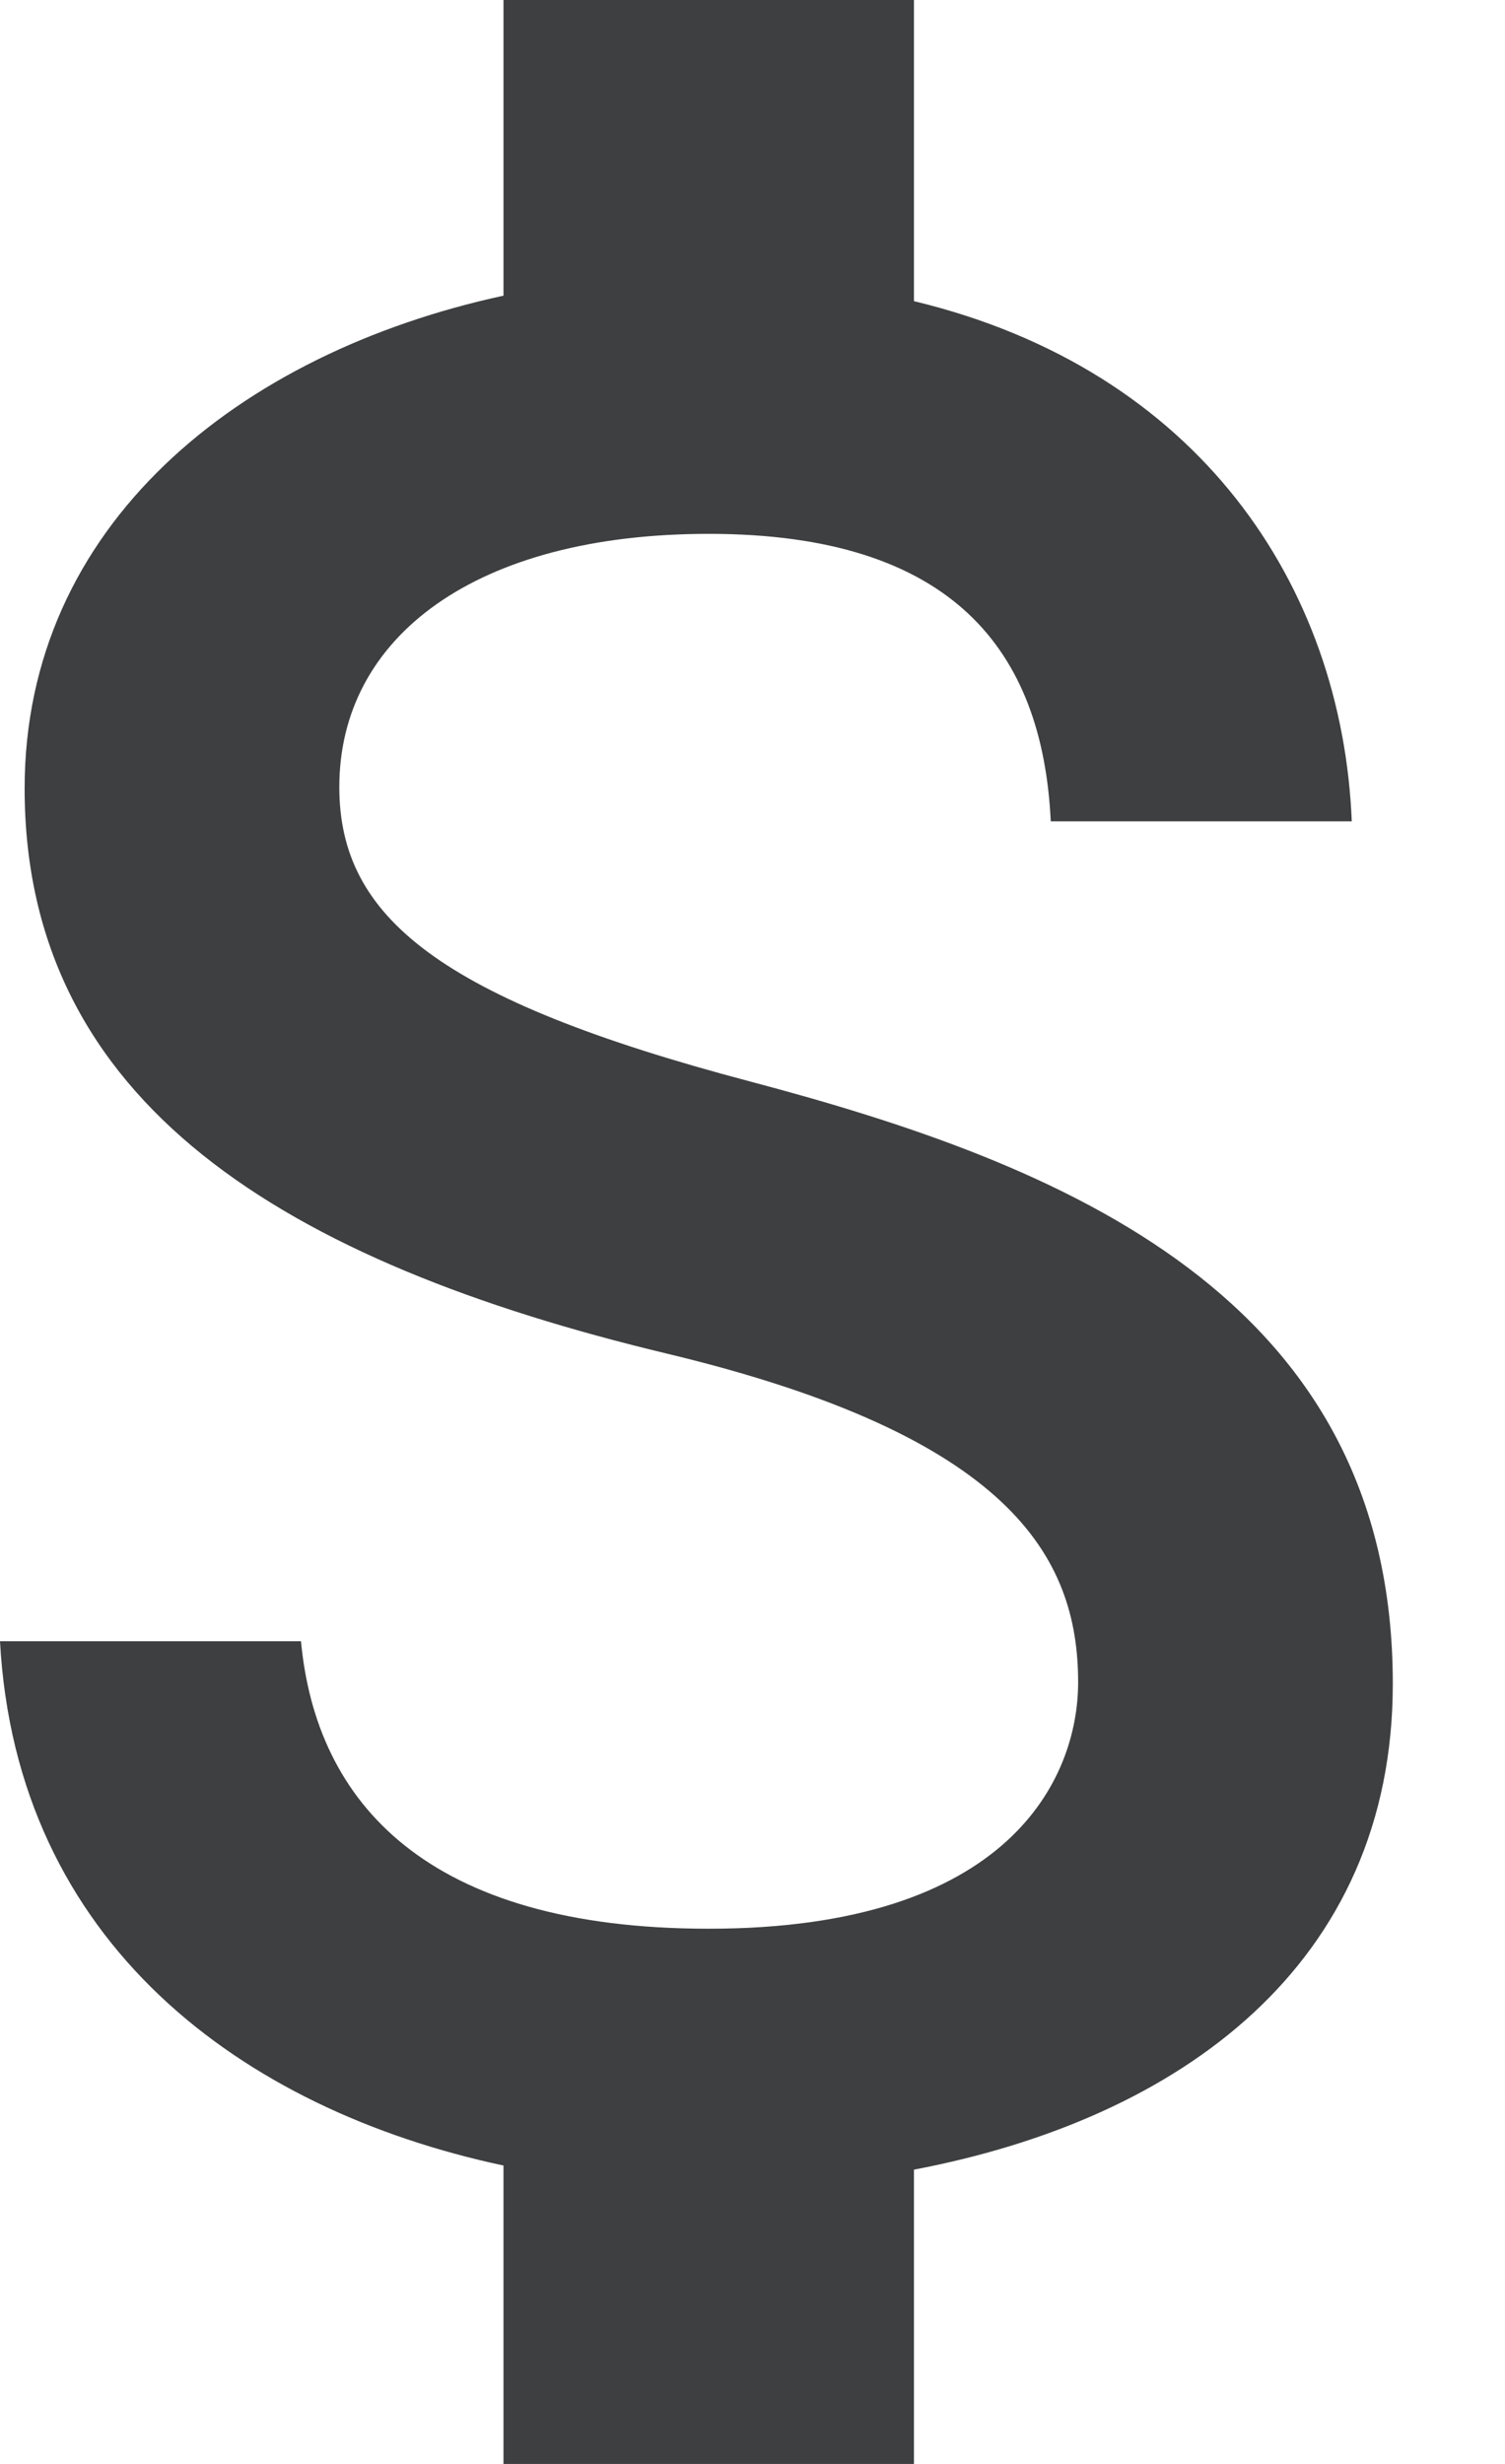 <svg xmlns="http://www.w3.org/2000/svg" width="11" height="18" fill="none"><path d="M5.48 7.9c-2.27-.6-3-1.2-3-2.15 0-1.1 1-1.85 2.7-1.85 1.78 0 2.44.85 2.5 2.1h2.2c-.07-1.72-1.12-3.3-3.2-3.8V0h-3v2.16c-1.94.42-3.5 1.68-3.5 3.6 0 2.3 1.9 3.46 4.7 4.13 2.5.6 3 1.48 3 2.4 0 .7-.5 1.8-2.7 1.8-2.06 0-2.87-.92-2.98-2.1H0c.12 2.2 1.76 3.42 3.68 3.83V18h3v-2.15c1.95-.37 3.5-1.5 3.5-3.55 0-2.84-2.43-3.8-4.7-4.4z" fill="#3d3f40"/></svg>